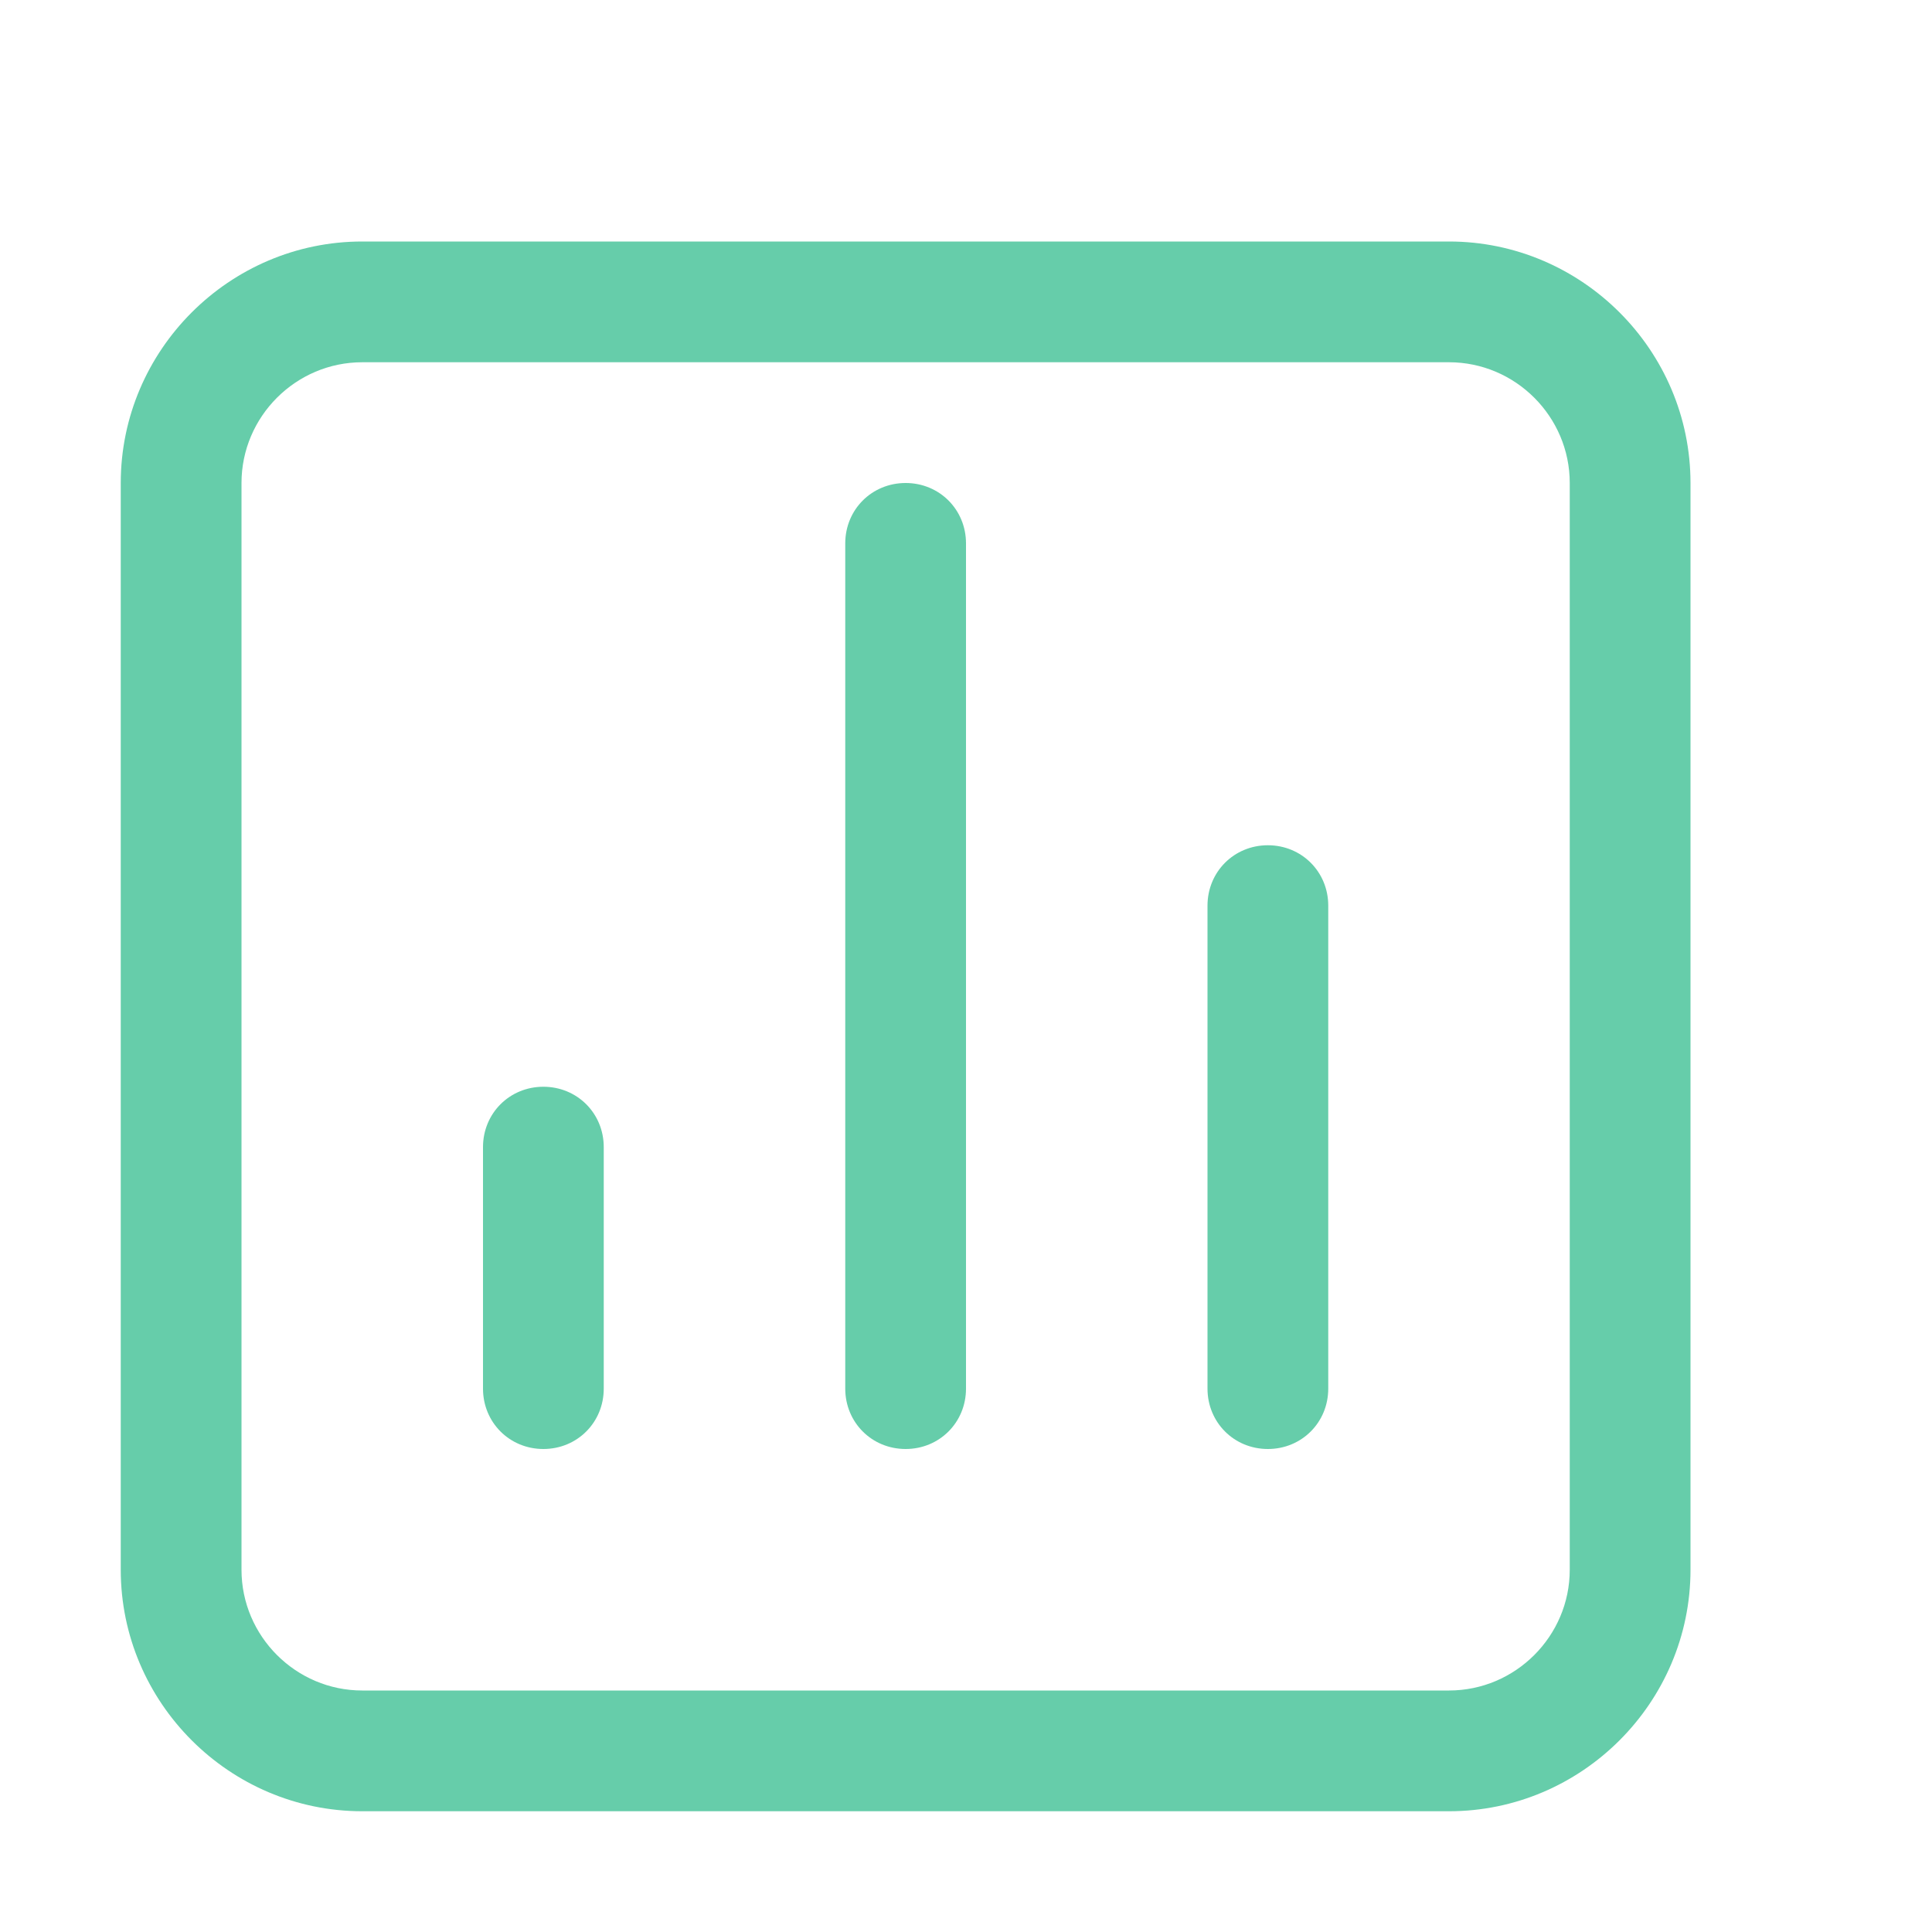 <?xml version="1.0" standalone="no"?><!DOCTYPE svg PUBLIC "-//W3C//DTD SVG 1.1//EN" "http://www.w3.org/Graphics/SVG/1.1/DTD/svg11.dtd"><svg t="1563778948078" class="icon" viewBox="0 0 1024 1024" version="1.1" xmlns="http://www.w3.org/2000/svg" p-id="9183" xmlns:xlink="http://www.w3.org/1999/xlink" width="200" height="200"><defs><style type="text/css"></style></defs><path d="M288 576C270.08 576 256 590.08 256 608l0 128C256 753.92 270.08 768 288 768S320 753.92 320 736l0-128C320 590.08 305.92 576 288 576zM480 256C462.08 256 448 270.08 448 288l0 448C448 753.92 462.08 768 480 768S512 753.92 512 736l0-448C512 270.08 497.92 256 480 256zM768 128 192 128C121.6 128 64 185.6 64 256l0 576c0 70.4 57.6 128 128 128l576 0c70.4 0 128-57.6 128-128L896 256C896 185.6 838.4 128 768 128zM832 832c0 35.2-28.8 64-64 64L192 896c-35.2 0-64-28.8-64-64L128 256c0-35.2 28.8-64 64-64l576 0c35.2 0 64 28.8 64 64L832 832zM672 448C654.08 448 640 462.08 640 480l0 256c0 17.92 14.08 32 32 32 17.92 0 32-14.08 32-32l0-256C704 462.08 689.92 448 672 448z" p-id="9184" fill="#66CDAA"></path></svg>
